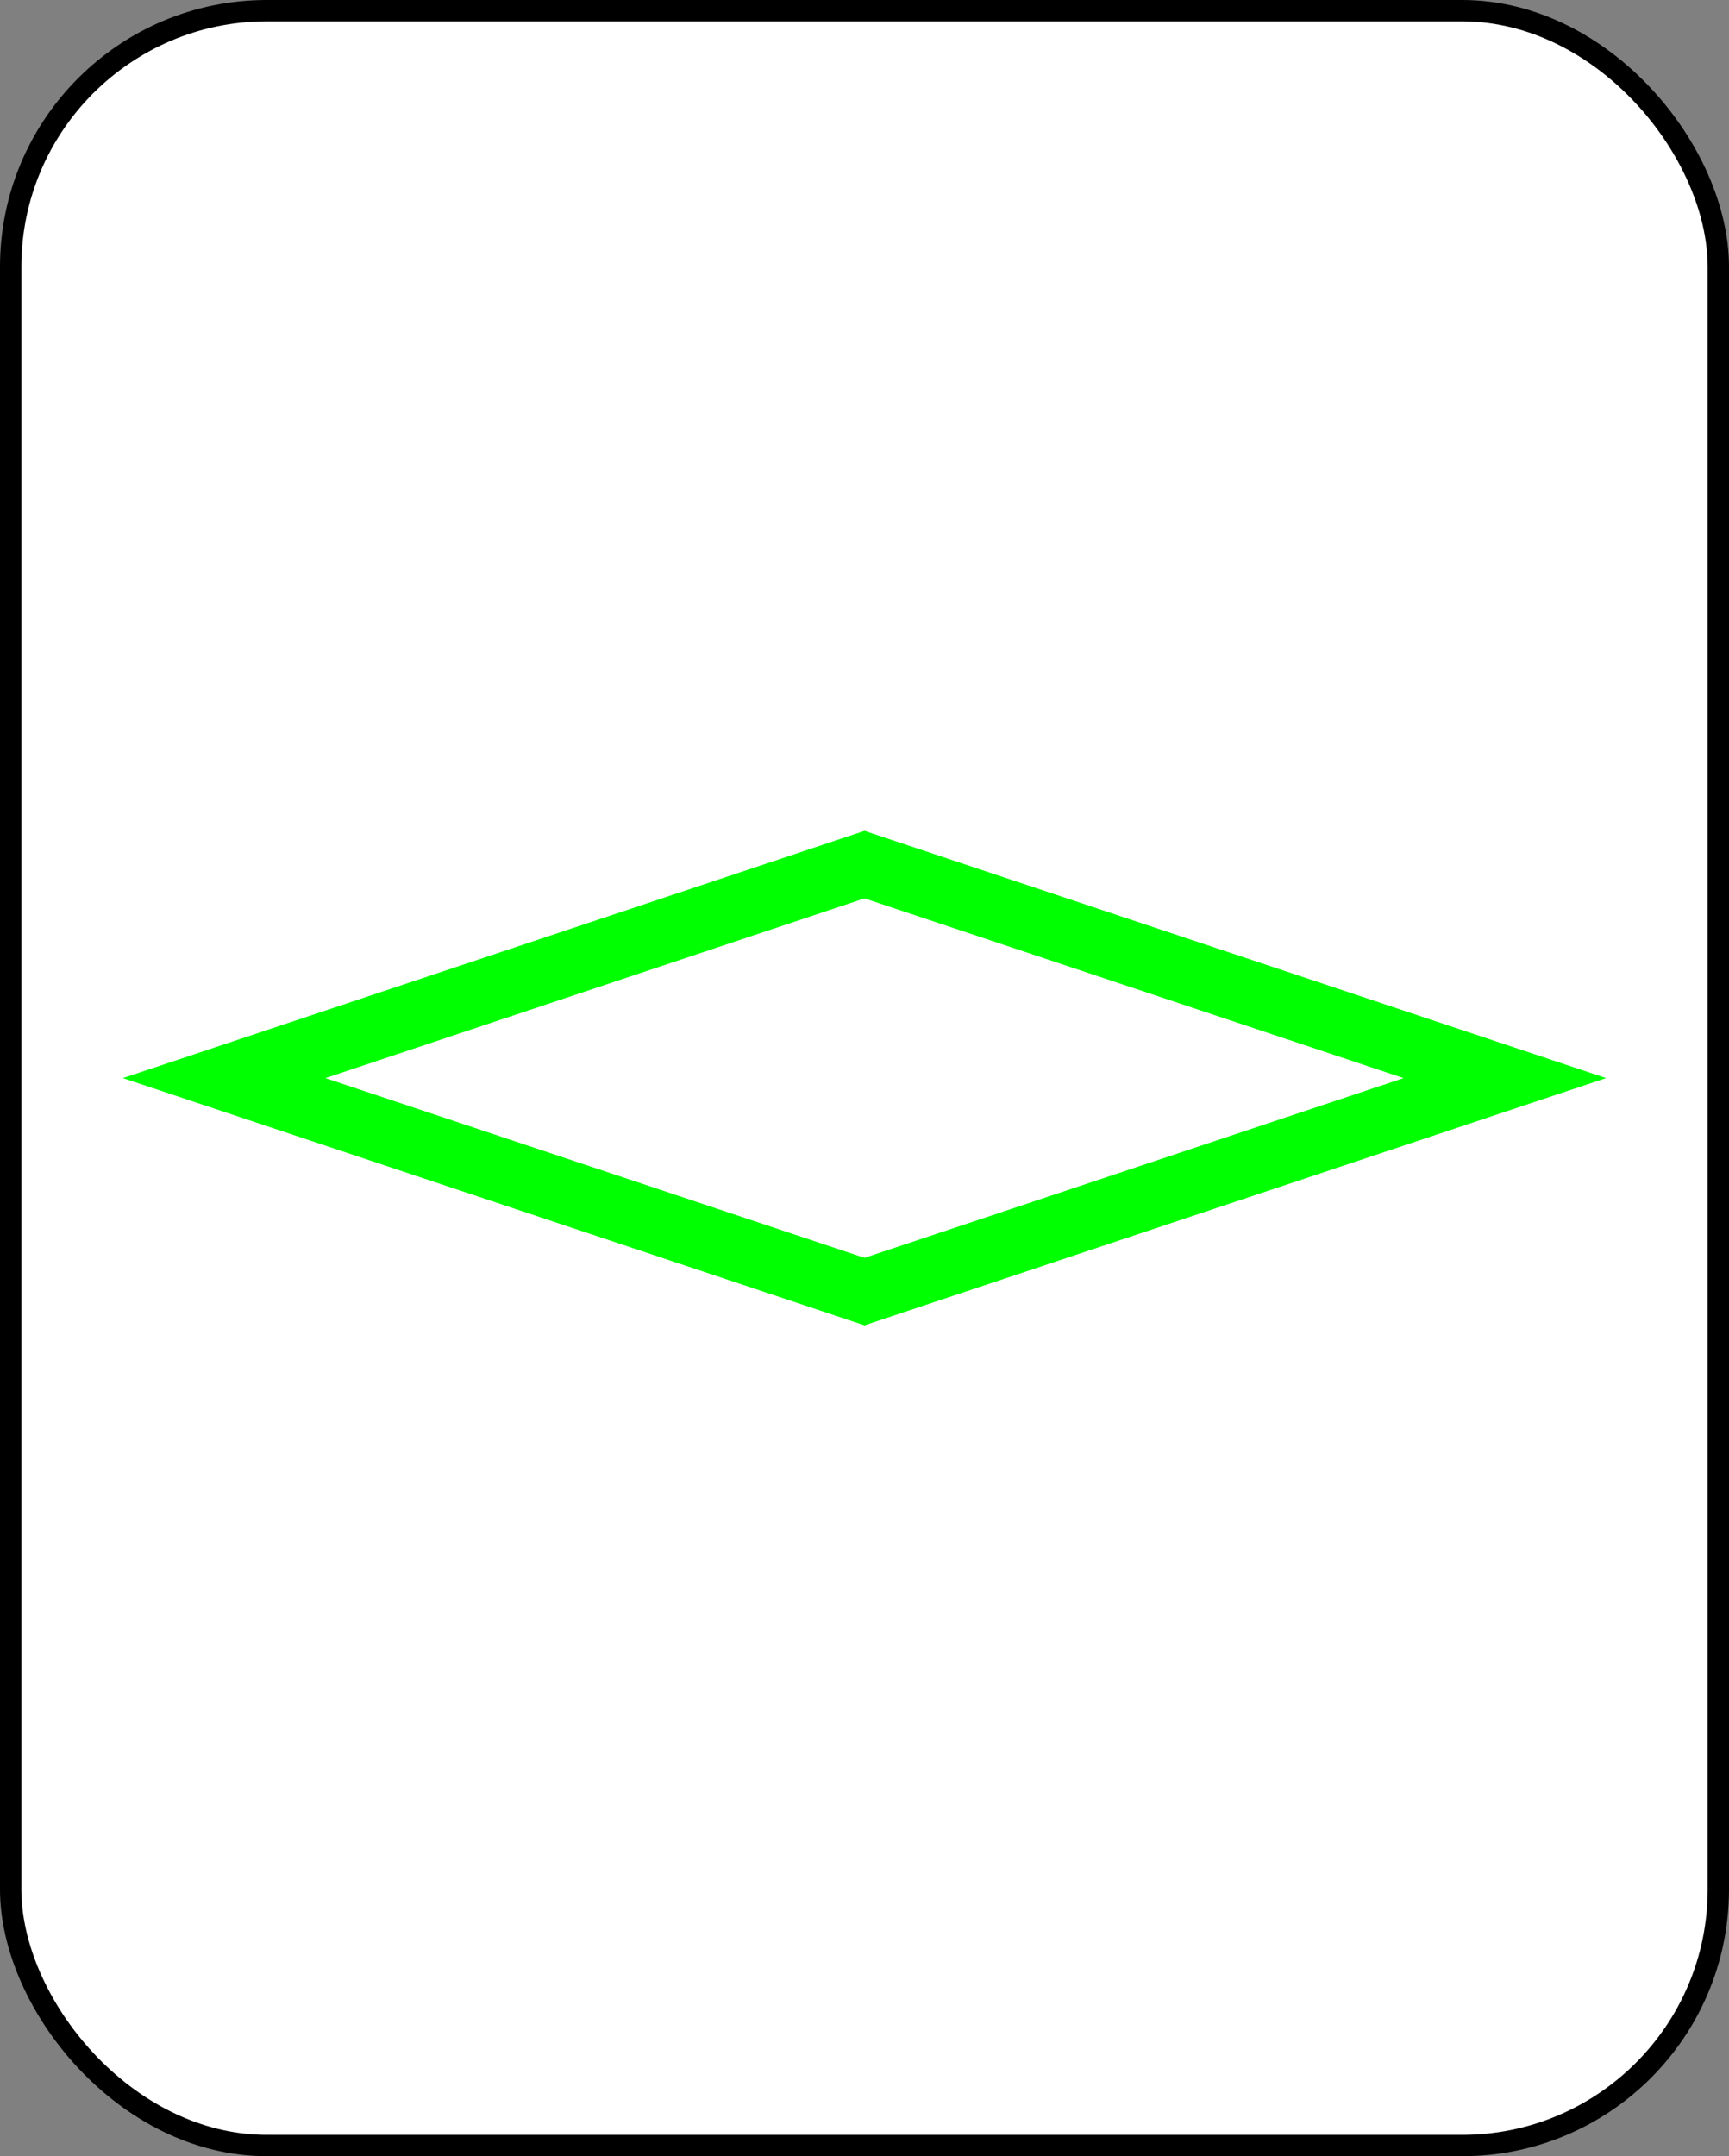 <?xml version="1.0" encoding="UTF-8" standalone="no"?>
<svg
   xmlns:dc="http://purl.org/dc/elements/1.1/"
   xmlns:cc="http://creativecommons.org/ns#"
   xmlns:rdf="http://www.w3.org/1999/02/22-rdf-syntax-ns#"
   xmlns:svg="http://www.w3.org/2000/svg"
   xmlns="http://www.w3.org/2000/svg"
   id="svg10"
   style="background-color: rgb(255, 255, 255);"
   content="&lt;mxfile userAgent=&quot;Mozilla/5.0 (X11; Linux x86_64) AppleWebKit/537.36 (KHTML, like Gecko) Chrome/58.0.303.110 Safari/537.36&quot; version=&quot;7.6.1&quot; editor=&quot;www.draw.io&quot; type=&quot;google&quot;&gt;&lt;diagram&gt;rZQ9b4MwEEB/DTvghKRraUiXThk6O3DBVgyHjCmkv74Gji+RSGlVDwi/u8O+ZwuHhVlz1LwQH5iAcnw3aRz25vj+fvNiny249WDrBj1ItUx65E3gJL+BoEu0kgmUi0SDqIwsljDGPIfYLBjXGutl2gXVctWCp7ACp5irNf2UiRHUlr+b+DvIVAwrewE1fObxNdVY5bSe47NLN/pwxodvUaOl4AnWM8QODgs1ounfsiYE1aodtPV10YPouG8NuXmmwO8LvriqYNhxty9zG1x03UCb7znstRbSwKngcRut7eFbJkymKFwajVcIUaHuqpnbjTEy2GxzL1KpWWZkRxhaTlsCbaB52JY3yrJ3EDADo282hQq2Afml+7ehaT07TEJifo4uQU73Jx2/PDm0L6TxvlL2hFKB2bkq/6gzilY62X2dXeZ/6Nwtde7XOoM7Ov3f27TT6fJ3sdkPhh1+AA==&lt;/diagram&gt;&lt;/mxfile&gt;"
   version="1.1"
   height="101px"
   width="81px">
  <rect width="100%" height="100%" fill="#808080" stroke="none"/>
  <defs
     id="defs2" />
  <g
     id="g8"
     transform="translate(0.5,0.5)">
    <rect
       id="rect4"
       pointer-events="none"
       stroke="#000000"
       fill="#ffffff"
       ry="12"
       rx="12"
       height="100"
       width="80"
       y="0"
       x="0" />
    <path
       id="path6"
       pointer-events="none"
       stroke-miterlimit="10"
       stroke-width="3"
       stroke="#00ff00"
       fill="#ffffff"
       d="M 40 40 L 70 50 L 40 60 L 10 50 Z" />
  </g>
</svg>
